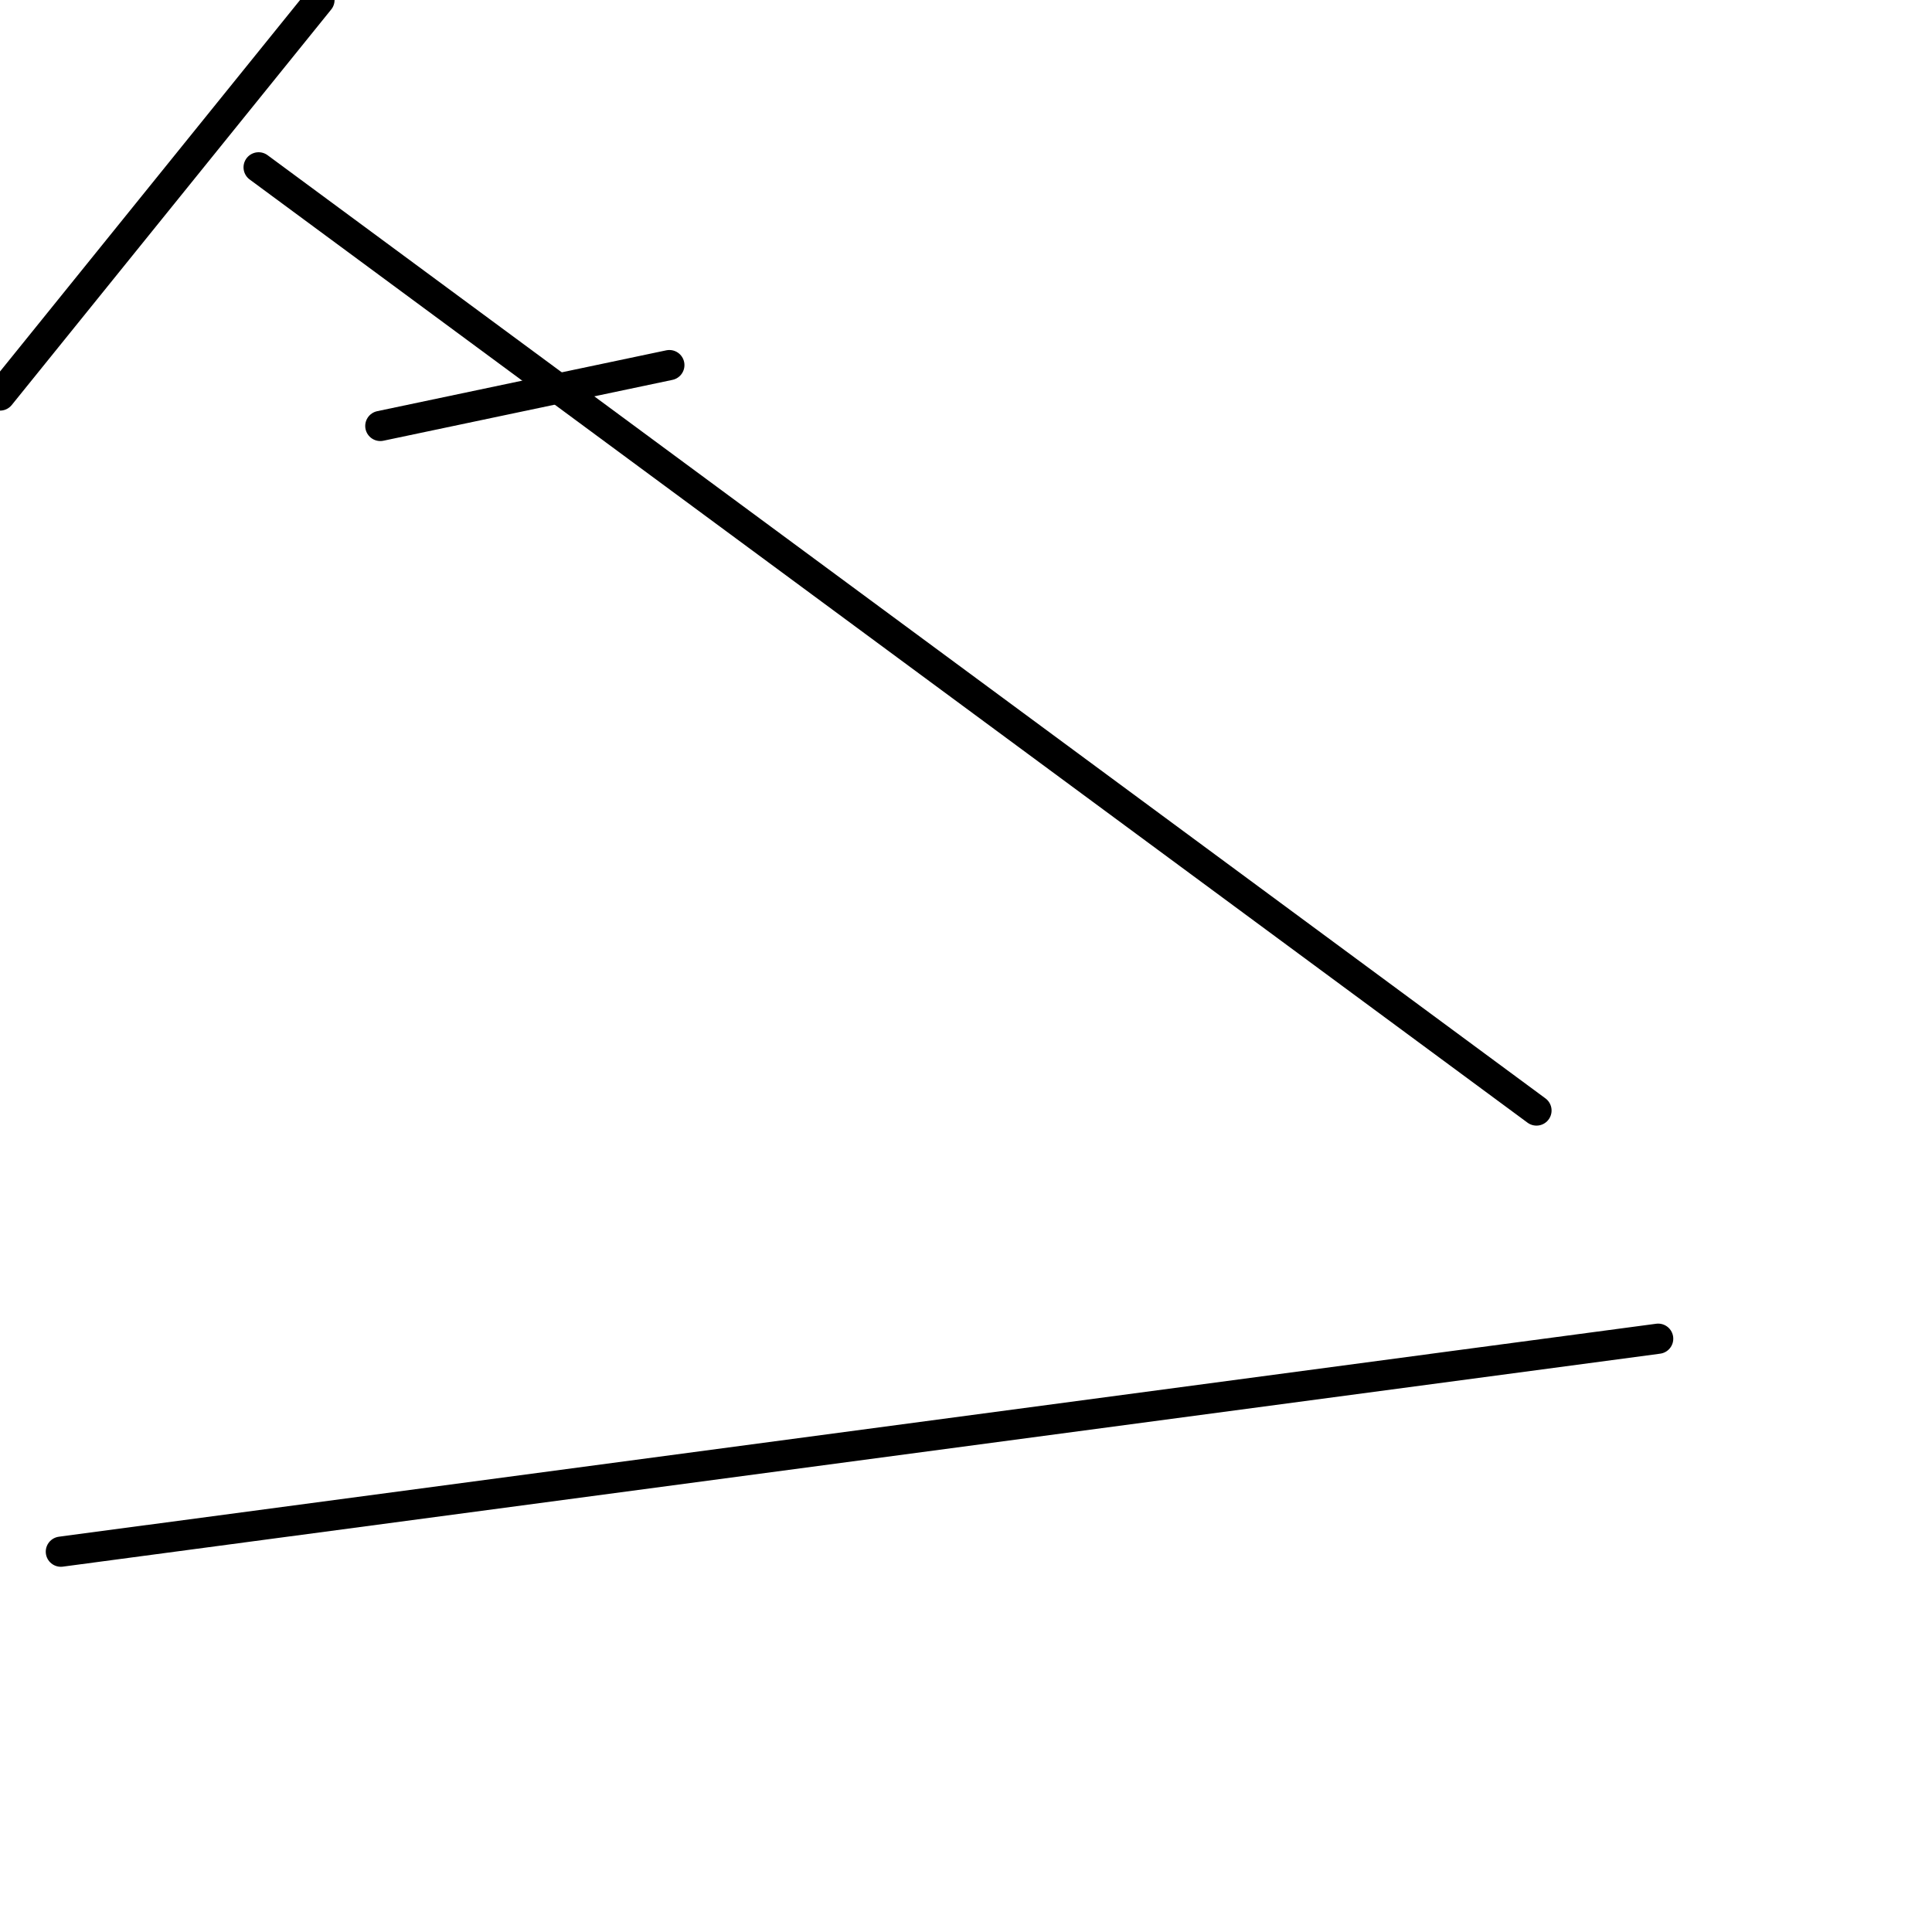 <?xml version="1.0" encoding="utf-8" ?>
<svg baseProfile="full" height="256" version="1.1" width="256" xmlns="http://www.w3.org/2000/svg" xmlns:ev="http://www.w3.org/2001/xml-events" xmlns:xlink="http://www.w3.org/1999/xlink"><defs /><polyline fill="none" points="42.331,0.0 0.0,52.409" stroke="black" stroke-linecap="round" stroke-width="4" /><polyline fill="none" points="219.717,177.386 8.063,205.606" stroke="black" stroke-linecap="round" stroke-width="4" /><polyline fill="none" points="50.394,56.441 88.693,48.378" stroke="black" stroke-linecap="round" stroke-width="4" /><polyline fill="none" points="34.268,22.173 203.591,147.15" stroke="black" stroke-linecap="round" stroke-width="4" /></svg>